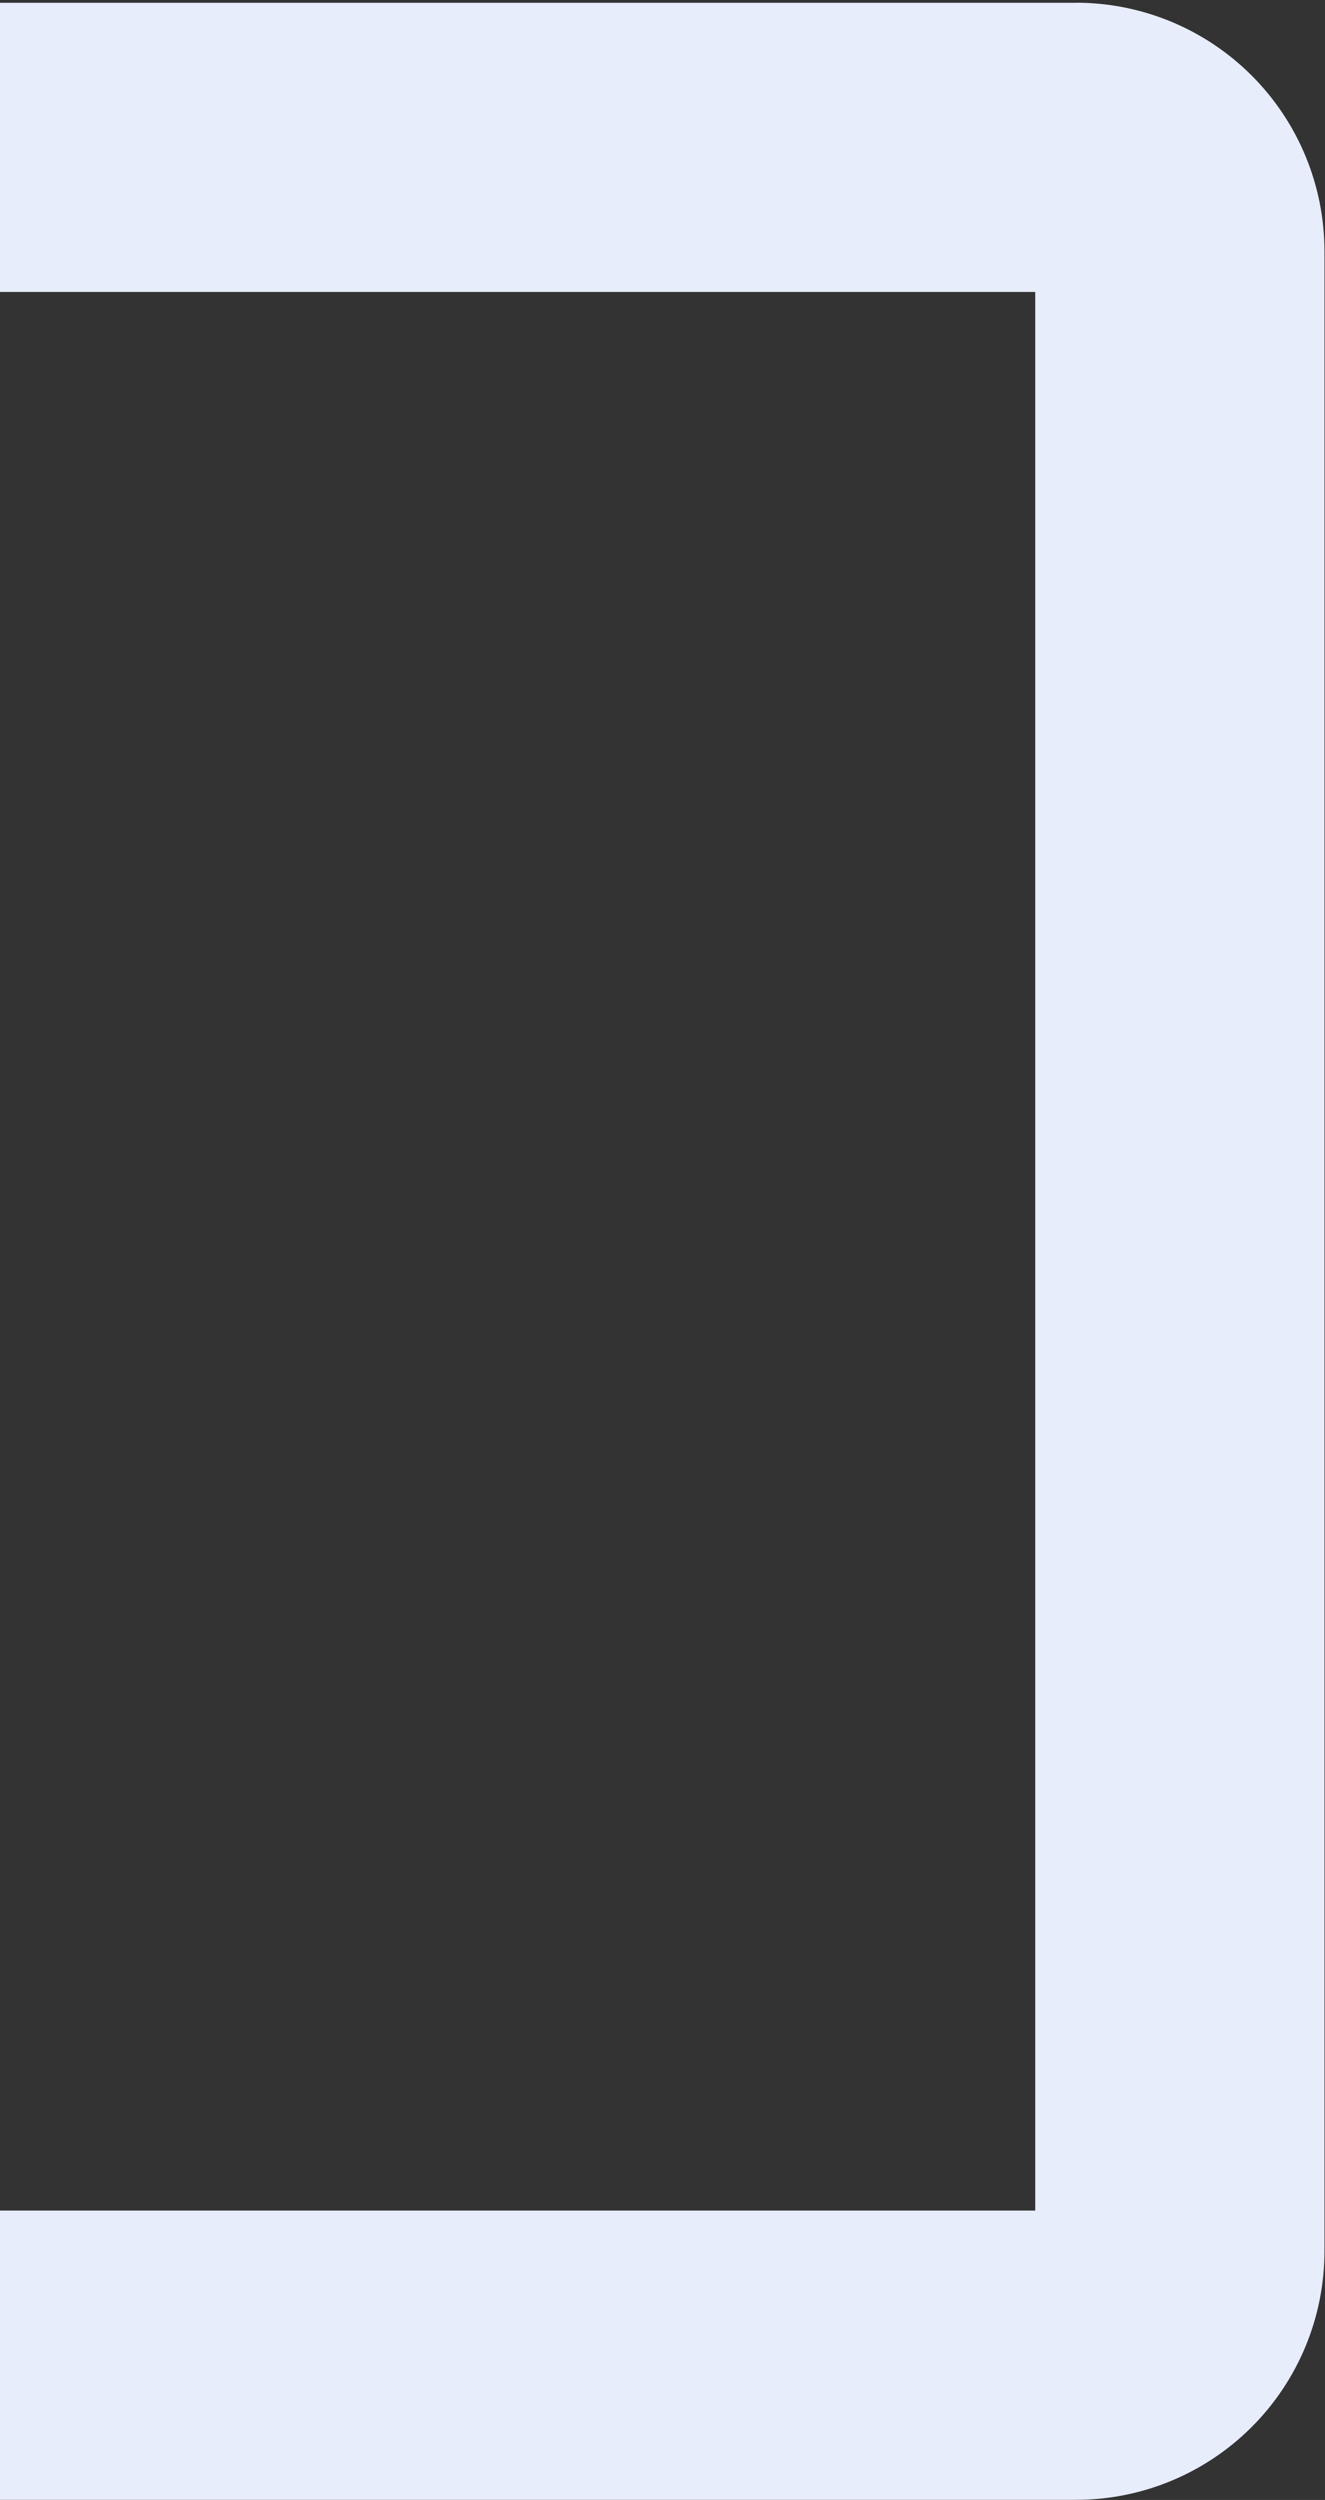 <svg width="264" height="498" viewBox="0 0 264 498" fill="none" xmlns="http://www.w3.org/2000/svg">
<rect x="0" y="0" width="264" height="498" fill="#333333" stroke="none"/>
<path d="M214.373 0.556H-184.004C-197.137 0.556 -209.732 5.773 -219.018 15.06C-228.304 24.346 -233.521 36.941 -233.521 50.074V448.462C-233.521 461.595 -228.304 474.19 -219.018 483.476C-209.732 492.763 -197.137 497.98 -184.004 497.98H214.373C227.506 497.98 240.101 492.763 249.387 483.476C258.673 474.19 263.891 461.595 263.891 448.462V50.057C263.891 36.924 258.673 24.329 249.387 15.043C240.101 5.756 227.506 0.539 214.373 0.539M206.266 440.355H-175.902V58.158H206.266V440.355Z" fill="#E7EDFA"/>
</svg>
